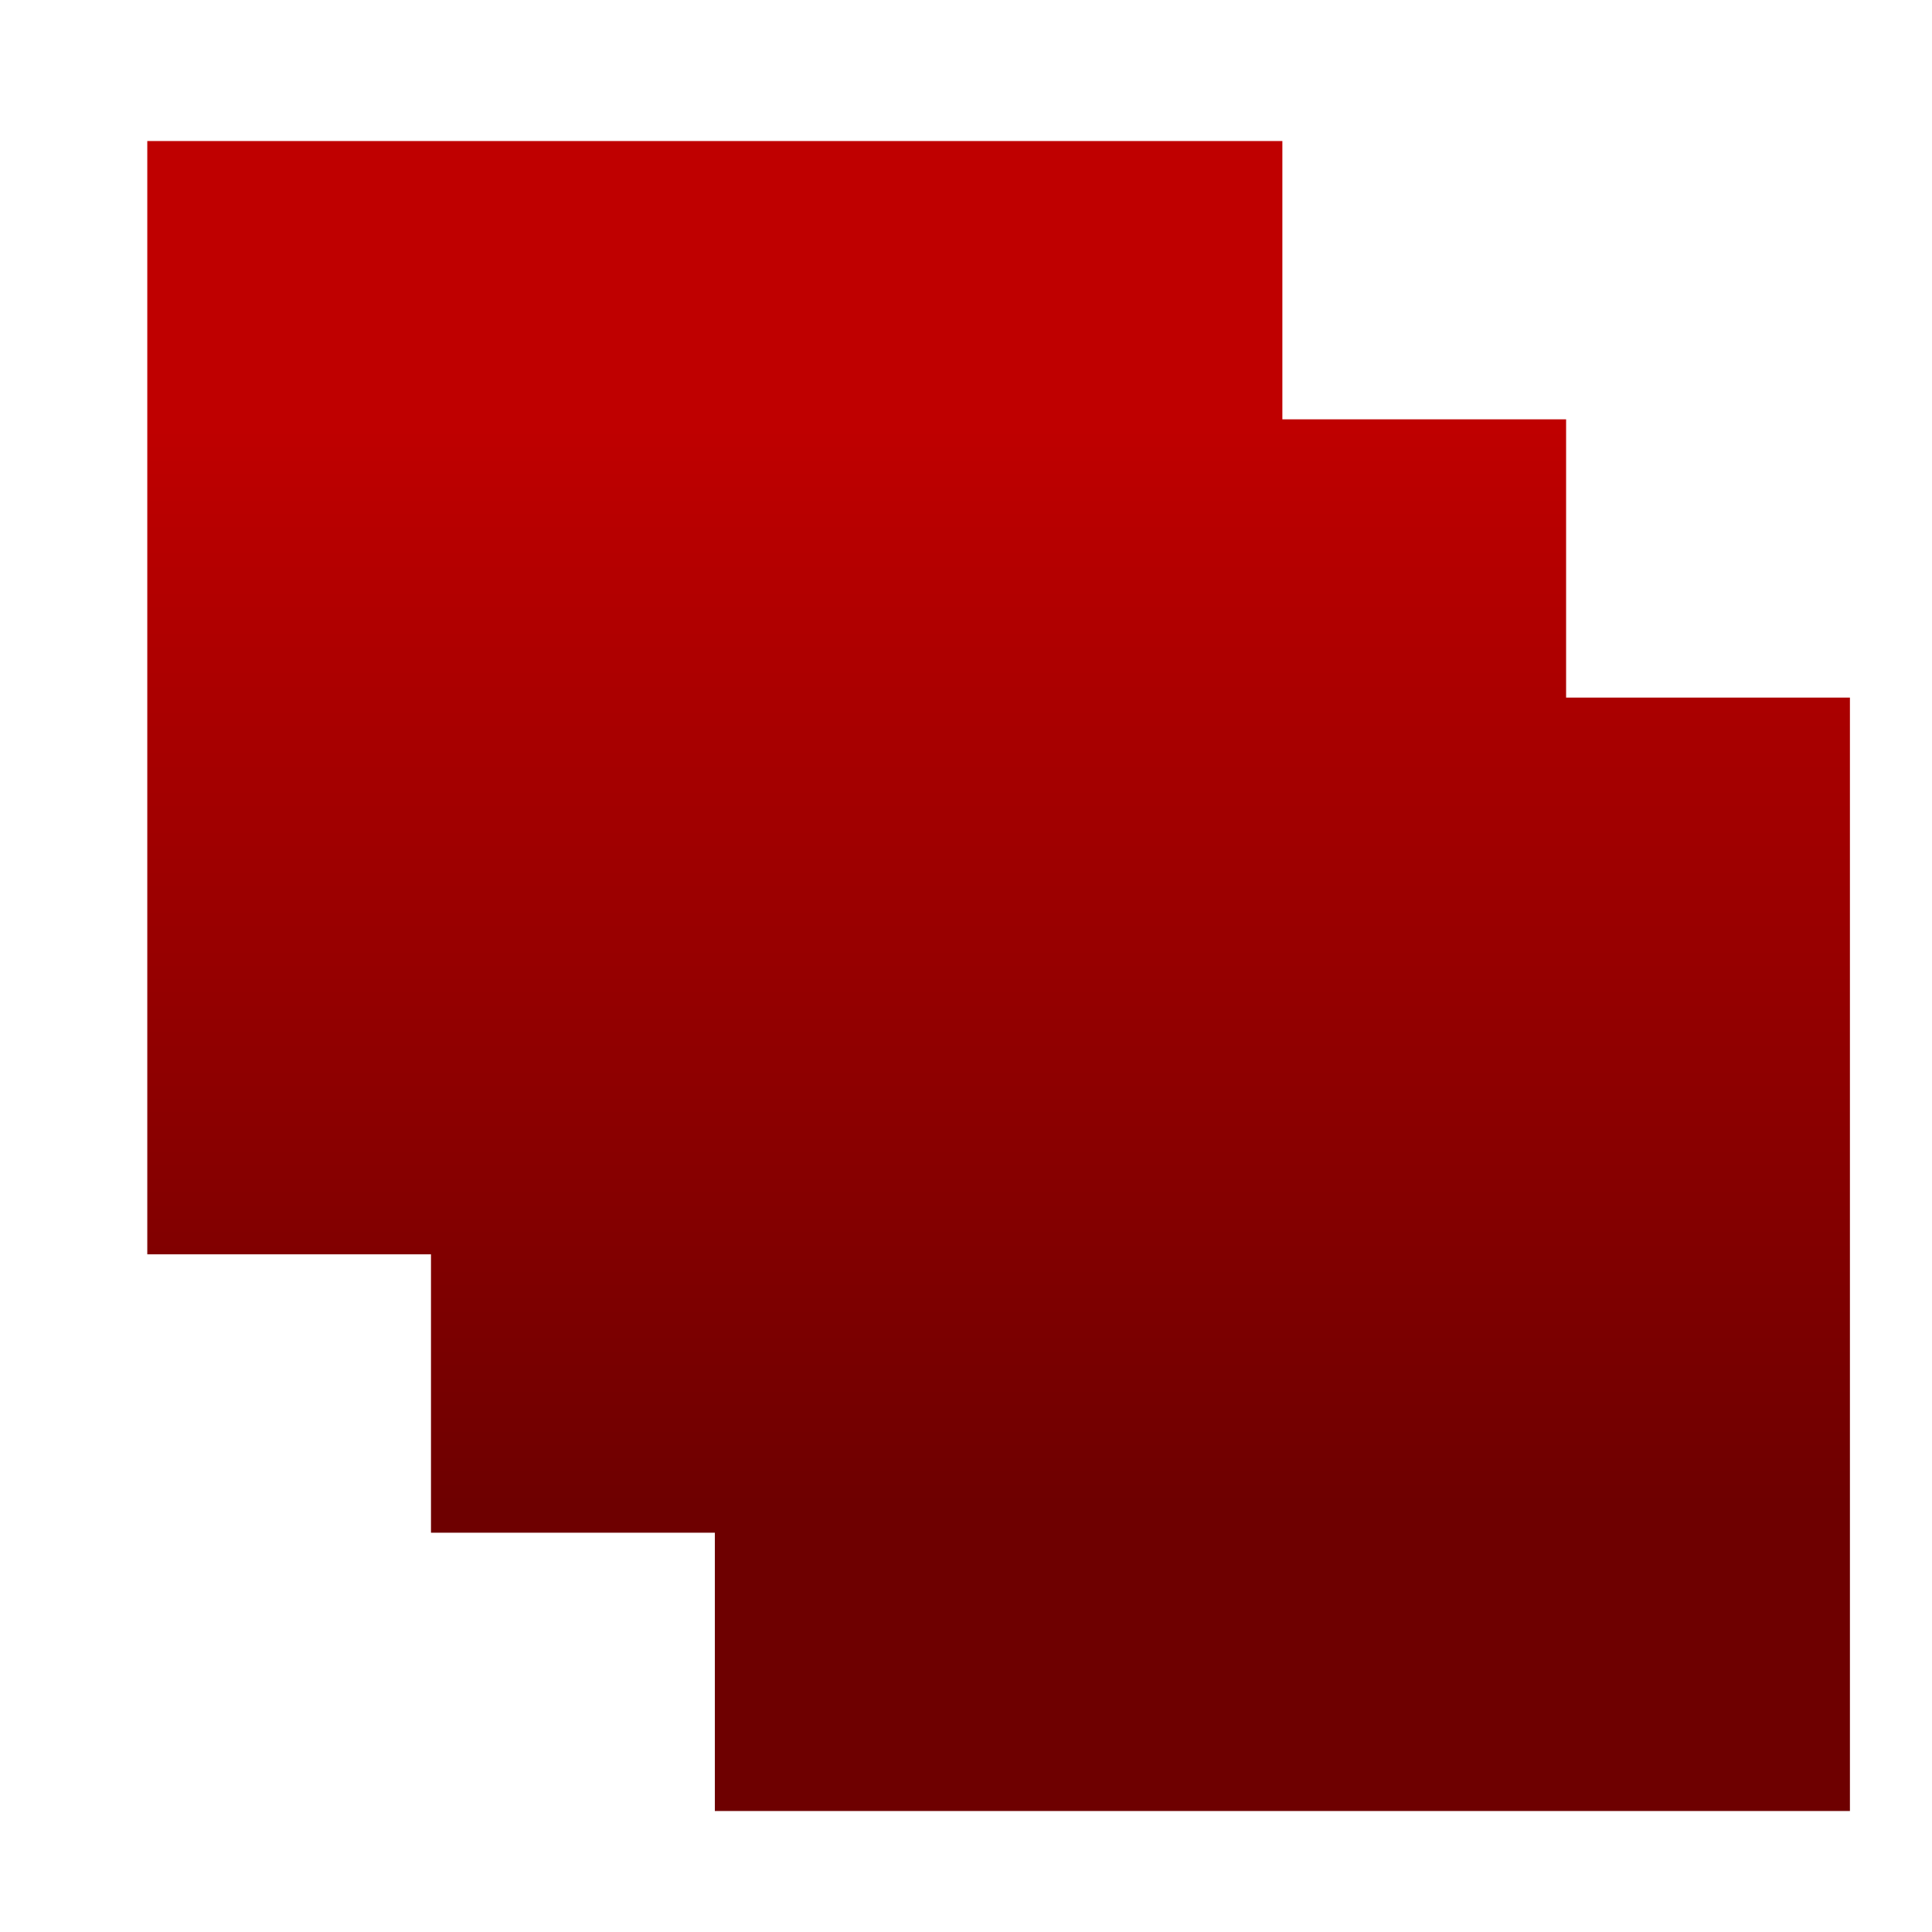 <svg xmlns="http://www.w3.org/2000/svg" xmlns:xlink="http://www.w3.org/1999/xlink" width="64" height="64" viewBox="0 0 64 64" version="1.1"><defs><linearGradient id="linear0" gradientUnits="userSpaceOnUse" x1="0" y1="0" x2="0" y2="1" gradientTransform="matrix(56,0,0,35.898,4,14.051)"><stop offset="0" style="stop-color:#bf0000;stop-opacity:1;"/><stop offset="1" style="stop-color:#6e0000;stop-opacity:1;"/></linearGradient></defs><g id="surface1"><path style=" stroke:none;fill-rule:nonzero;fill:url(#linear0);" d="M 4.879 4.672 L 4.879 41.551 L 14.277 41.551 L 14.277 50.773 L 23.68 50.773 L 23.68 59.992 L 61.281 59.992 L 61.281 23.109 L 51.879 23.109 L 51.879 13.891 L 42.48 13.891 L 42.48 4.672 Z M 4.879 4.672 "/></g></svg>
